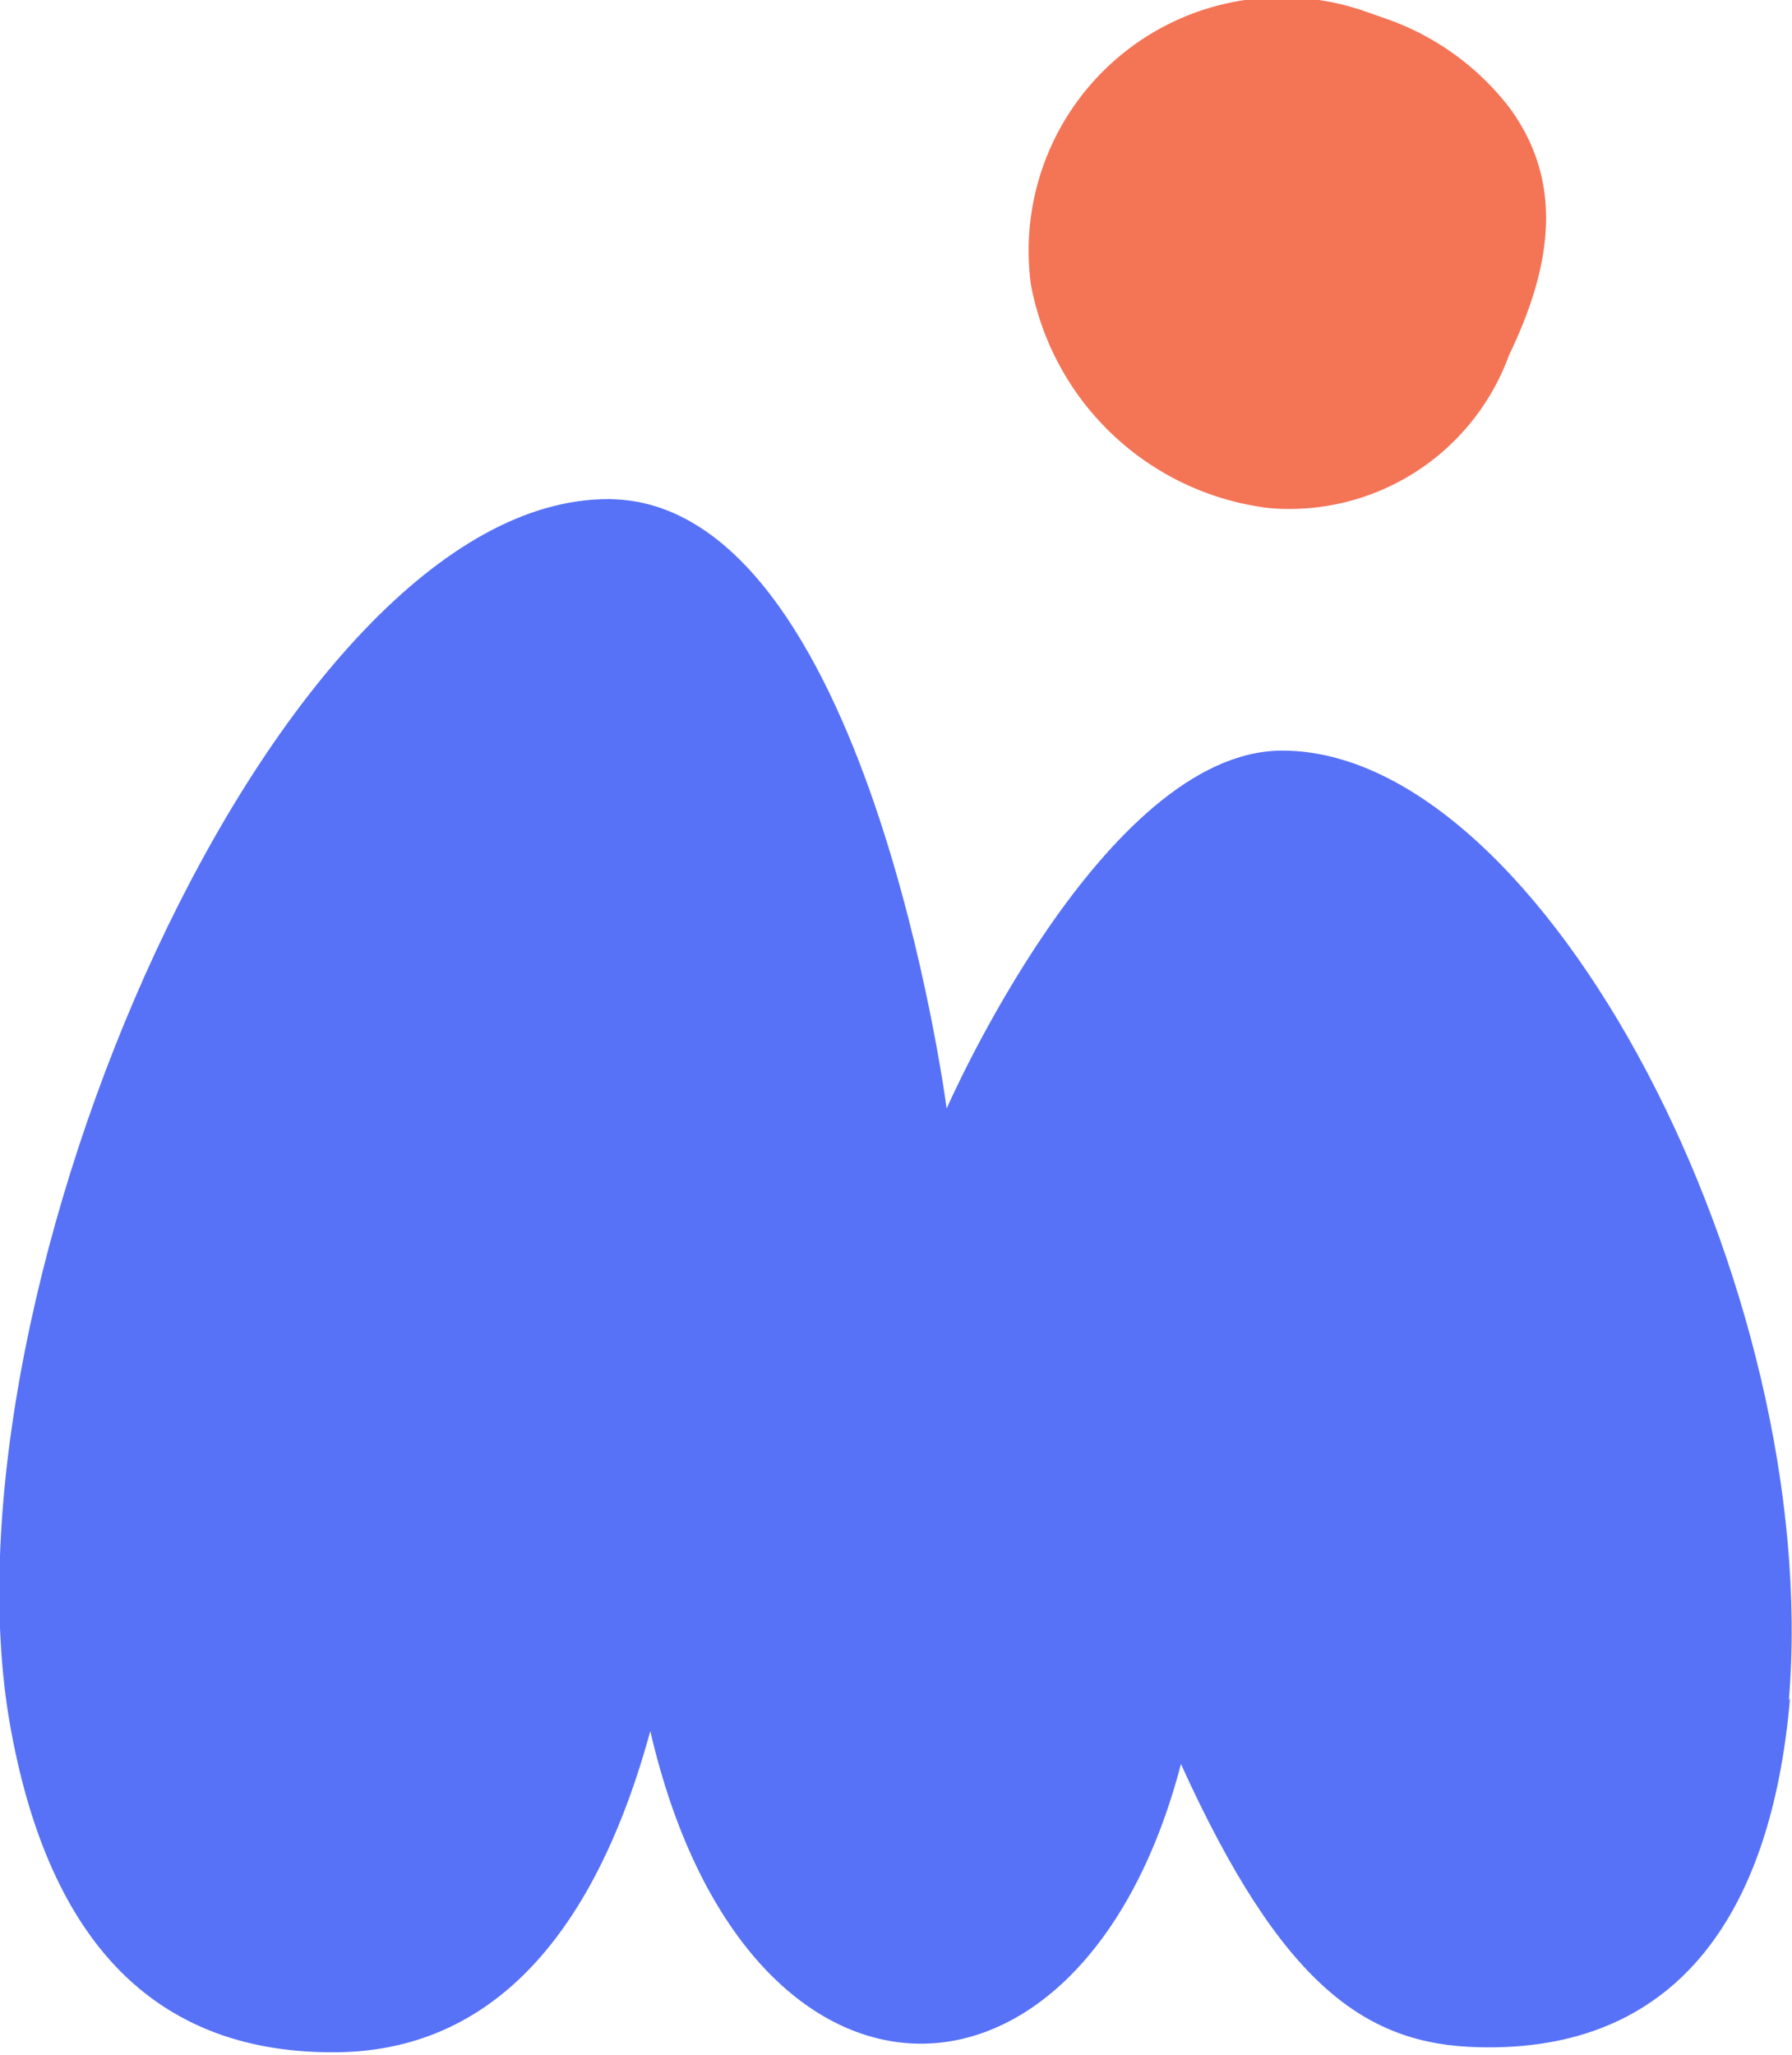<svg id="Layer_1" data-name="Layer 1" xmlns="http://www.w3.org/2000/svg" viewBox="0 0 28.3 32.44"><defs><style>.cls-1{fill:#f47456;}.cls-2{fill:#5772f7;}</style></defs><title>1а</title><path class="cls-1" d="M113.37,64.57a4.2,4.2,0,0,1,1.9,1.38c0.92,1.24.63,2.61,0,3.92a3.69,3.69,0,0,1-3.8,2.41,4.36,4.36,0,0,1-3.75-3.53A4,4,0,0,1,113,64.44l0.4,0.14" transform="translate(-91.44 -64.26)"/><path class="cls-2" d="M119.69,91.11c0.54-6.51-3.87-15-8-15-2.83,0-5.3,5.65-5.3,5.65s-1.26-9.62-5.35-9.62c-5.21,0-10.65,12.52-9.44,19.36,0.57,3.2,2.12,5.17,5.11,5.16,2,0,3.94-1.2,5-5.07,1.5,6.49,6.82,6.49,8.38.52,1.59,3.5,2.92,4.43,4.7,4.47,3.06,0.08,4.62-2,4.92-5.52" transform="translate(-91.44 -64.26)"/></svg>